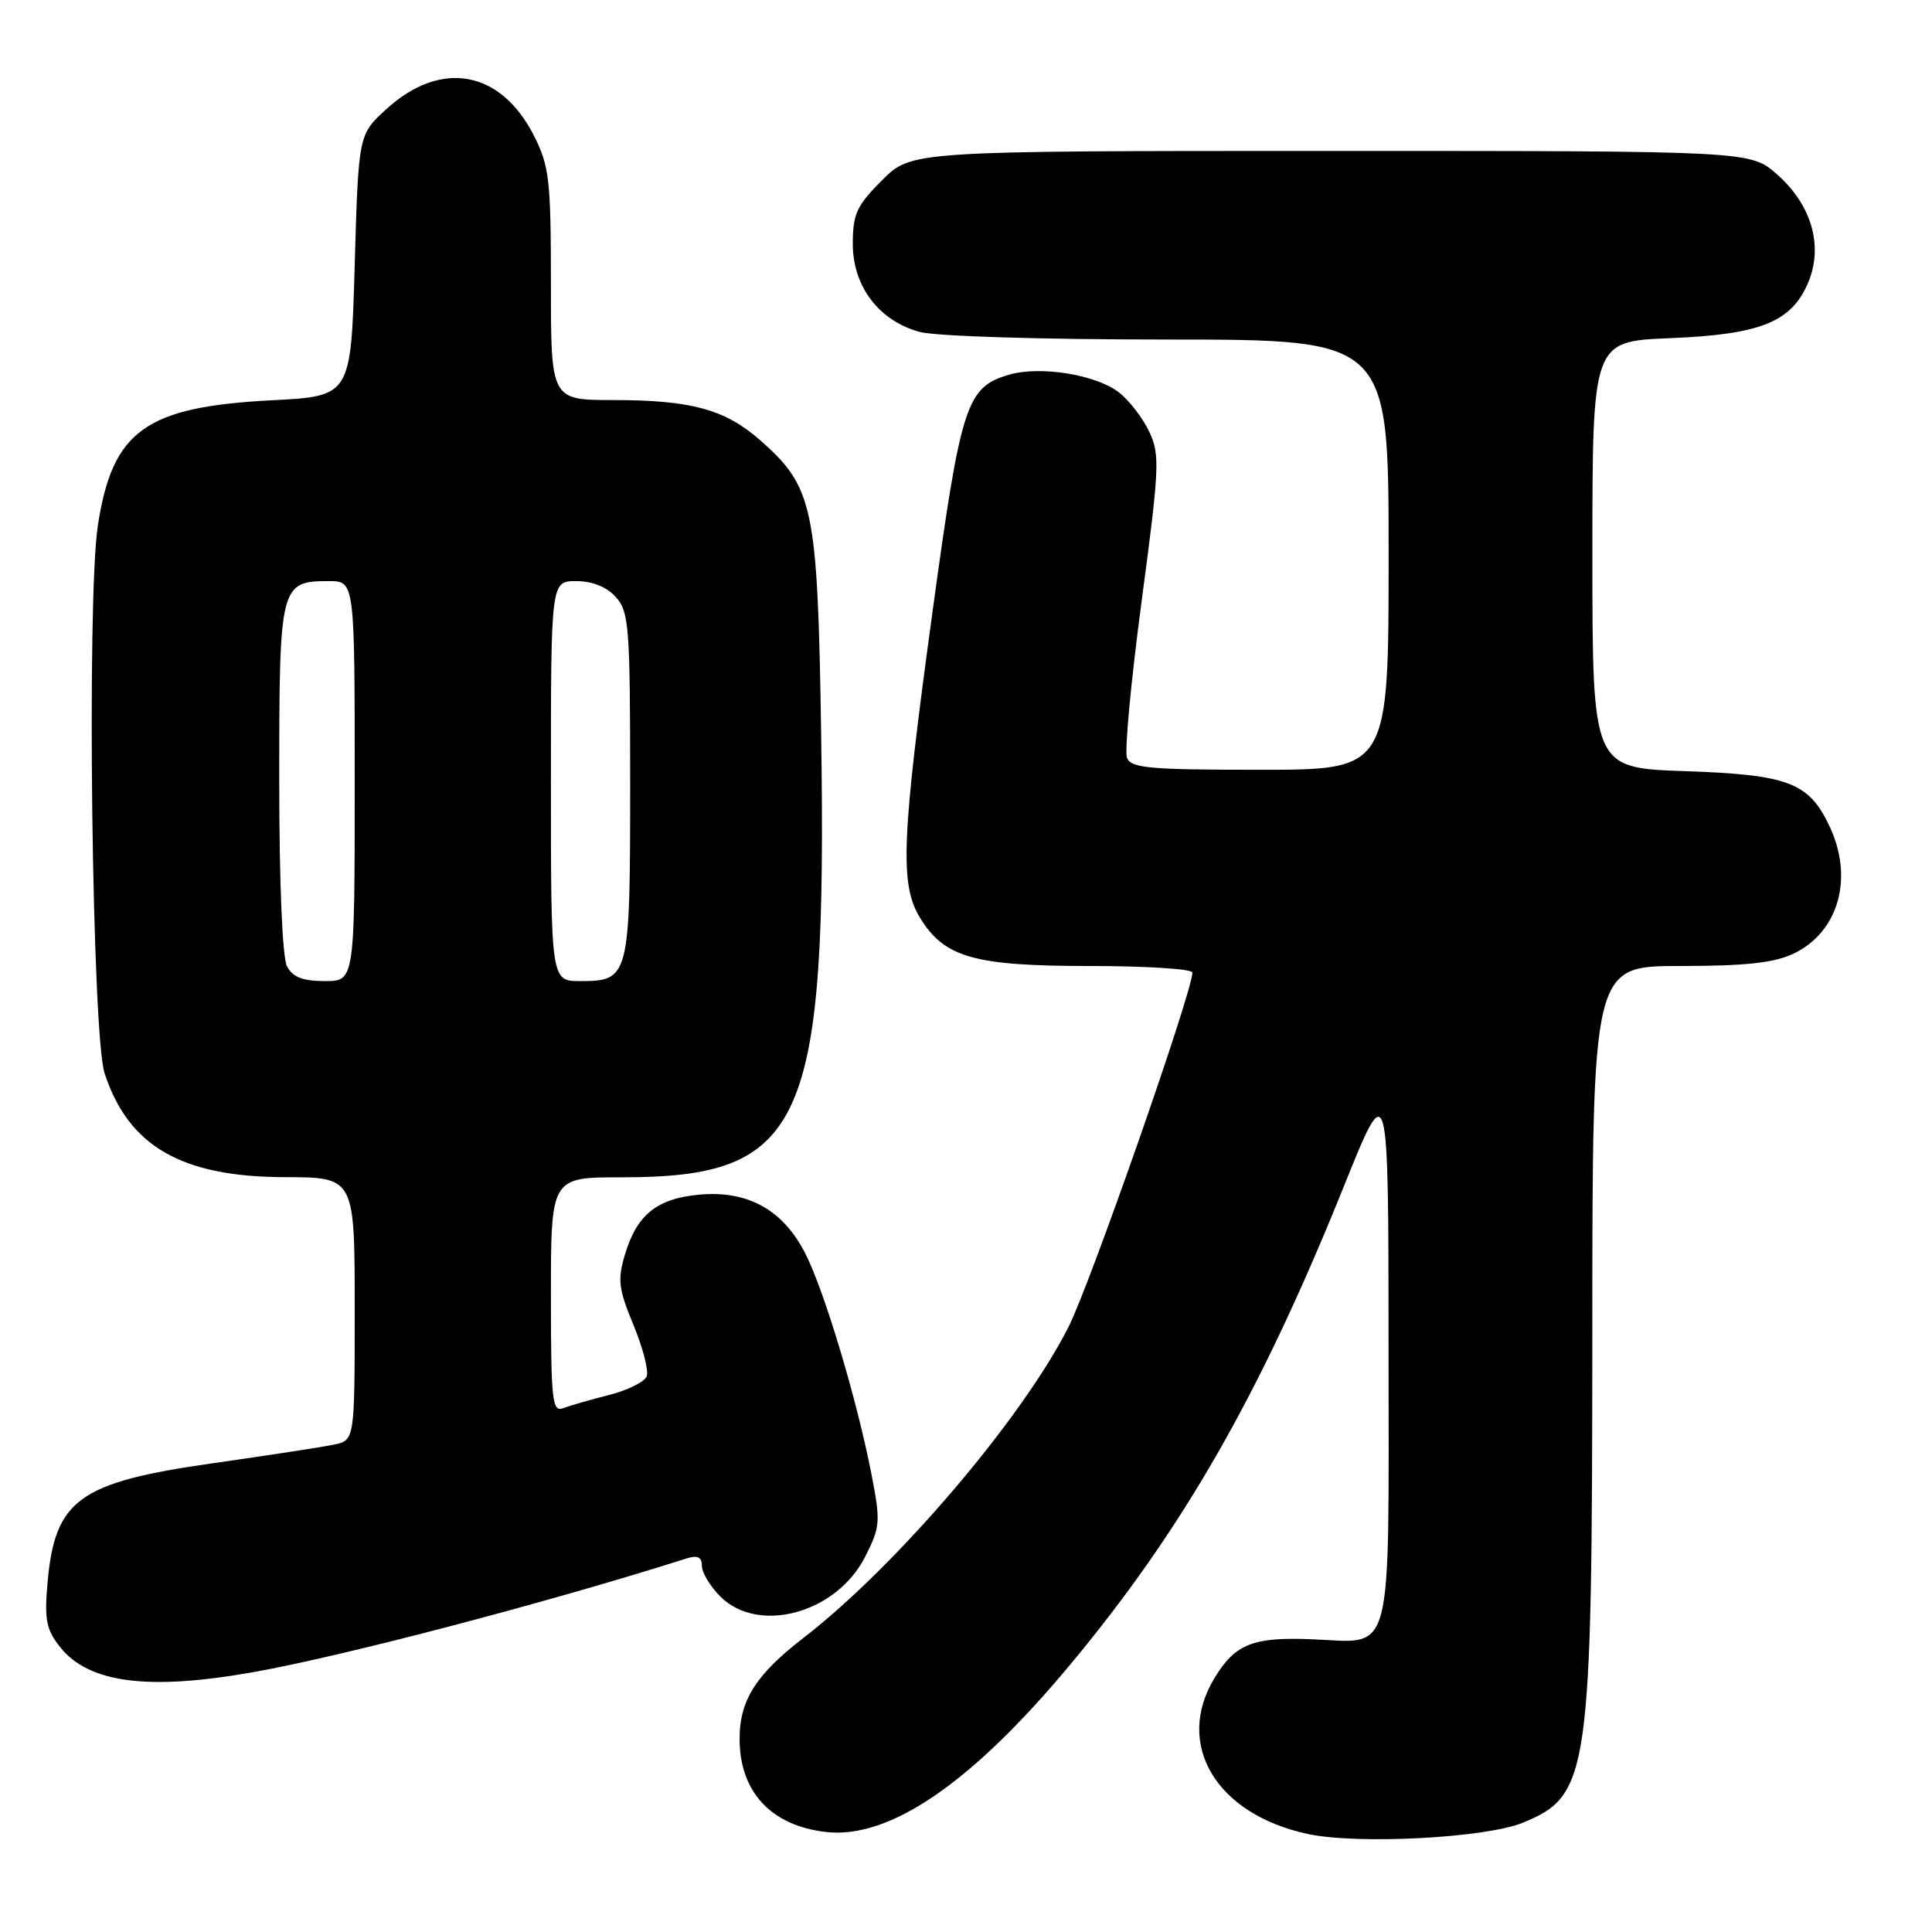 <?xml version="1.0" encoding="UTF-8" standalone="no"?>
<!DOCTYPE svg PUBLIC "-//W3C//DTD SVG 1.1//EN" "http://www.w3.org/Graphics/SVG/1.1/DTD/svg11.dtd" >
<svg xmlns="http://www.w3.org/2000/svg" xmlns:xlink="http://www.w3.org/1999/xlink" version="1.1" viewBox="0 0 256 256">
 <g >
 <path fill="currentColor"
d=" M 201.78 241.52 C 210.61 237.89 210.97 235.34 210.99 176.75 C 211.00 128.00 211.00 128.00 222.60 128.00 C 231.26 128.00 235.07 127.59 237.64 126.37 C 243.63 123.52 245.67 116.32 242.41 109.46 C 239.67 103.67 236.97 102.65 223.25 102.18 C 211.00 101.76 211.00 101.76 211.00 73.49 C 211.00 45.23 211.00 45.23 221.25 44.81 C 233.30 44.33 237.41 42.67 239.61 37.40 C 241.62 32.57 240.04 27.12 235.45 23.09 C 231.93 20.00 231.93 20.00 176.35 20.00 C 120.76 20.00 120.76 20.00 116.88 23.88 C 113.51 27.25 113.00 28.36 113.00 32.31 C 113.00 37.93 116.43 42.47 121.81 43.97 C 123.94 44.56 137.88 44.99 154.75 44.99 C 184.00 45.00 184.00 45.00 184.00 73.50 C 184.00 102.00 184.00 102.00 166.97 102.00 C 152.31 102.00 149.85 101.78 149.33 100.41 C 148.99 99.53 149.87 90.19 151.27 79.66 C 153.63 62.01 153.71 60.24 152.29 57.22 C 151.44 55.42 149.65 53.08 148.30 52.02 C 145.30 49.66 137.92 48.45 133.78 49.63 C 128.04 51.28 127.34 53.42 123.53 81.31 C 119.45 111.11 119.21 117.19 121.89 121.58 C 125.11 126.88 129.06 128.00 144.40 128.00 C 151.88 128.00 158.00 128.39 158.00 128.87 C 158.00 131.40 144.49 170.06 141.60 175.79 C 135.49 187.93 118.81 207.50 106.45 217.04 C 100.16 221.89 98.00 225.31 98.00 230.40 C 98.00 237.43 102.18 241.93 109.47 242.75 C 117.88 243.70 128.74 236.26 141.75 220.64 C 156.75 202.63 166.95 184.81 178.06 157.22 C 183.98 142.50 183.98 142.50 183.99 178.63 C 184.00 220.54 184.76 217.66 173.85 217.21 C 166.03 216.89 163.69 217.82 160.95 222.31 C 155.58 231.12 161.14 240.43 173.33 243.02 C 179.98 244.43 196.85 243.54 201.78 241.52 Z  M 33.50 221.58 C 45.37 219.48 72.54 212.36 90.95 206.51 C 92.44 206.04 93.00 206.31 93.00 207.48 C 93.00 208.37 94.10 210.20 95.45 211.55 C 100.51 216.60 110.86 213.75 114.64 206.27 C 116.65 202.29 116.70 201.63 115.46 195.27 C 113.53 185.40 109.27 171.16 106.72 166.12 C 103.79 160.34 99.14 157.73 92.74 158.29 C 87.08 158.79 84.40 160.92 82.82 166.20 C 81.81 169.58 81.95 170.77 83.93 175.55 C 85.18 178.56 85.97 181.63 85.69 182.37 C 85.40 183.11 83.16 184.22 80.71 184.84 C 78.26 185.46 75.52 186.25 74.63 186.59 C 73.17 187.15 73.00 185.62 73.00 171.61 C 73.00 156.00 73.00 156.00 82.35 156.00 C 106.56 156.00 109.59 149.30 108.81 97.50 C 108.35 67.11 107.82 64.56 100.69 58.30 C 96.06 54.24 91.56 53.01 81.25 53.01 C 73.00 53.00 73.00 53.00 73.00 37.71 C 73.00 23.84 72.79 22.01 70.75 17.98 C 66.34 9.28 58.40 7.86 51.17 14.48 C 47.50 17.84 47.50 17.84 47.00 35.17 C 46.50 52.50 46.50 52.50 36.00 53.04 C 19.25 53.91 14.88 57.07 12.96 69.68 C 11.48 79.44 12.19 137.14 13.86 142.22 C 17.03 151.90 24.06 155.95 37.75 155.98 C 47.00 156.00 47.00 156.00 47.00 173.42 C 47.00 190.84 47.00 190.84 44.25 191.42 C 42.74 191.74 35.54 192.84 28.26 193.88 C 10.44 196.41 7.28 198.69 6.30 209.71 C 5.87 214.62 6.12 215.92 7.96 218.24 C 11.74 223.01 19.60 224.04 33.50 221.58 Z  M 38.04 128.07 C 37.41 126.89 37.00 117.08 37.00 103.14 C 37.00 77.53 37.13 77.00 43.57 77.00 C 47.00 77.00 47.00 77.00 47.00 103.50 C 47.00 130.00 47.00 130.00 43.04 130.00 C 40.14 130.00 38.79 129.48 38.04 128.07 Z  M 73.00 103.50 C 73.00 77.00 73.00 77.00 76.35 77.00 C 78.48 77.00 80.38 77.76 81.60 79.11 C 83.35 81.05 83.50 83.00 83.50 103.95 C 83.50 129.54 83.38 130.00 76.88 130.00 C 73.00 130.00 73.00 130.00 73.00 103.50 Z "/>
</g>
</svg>